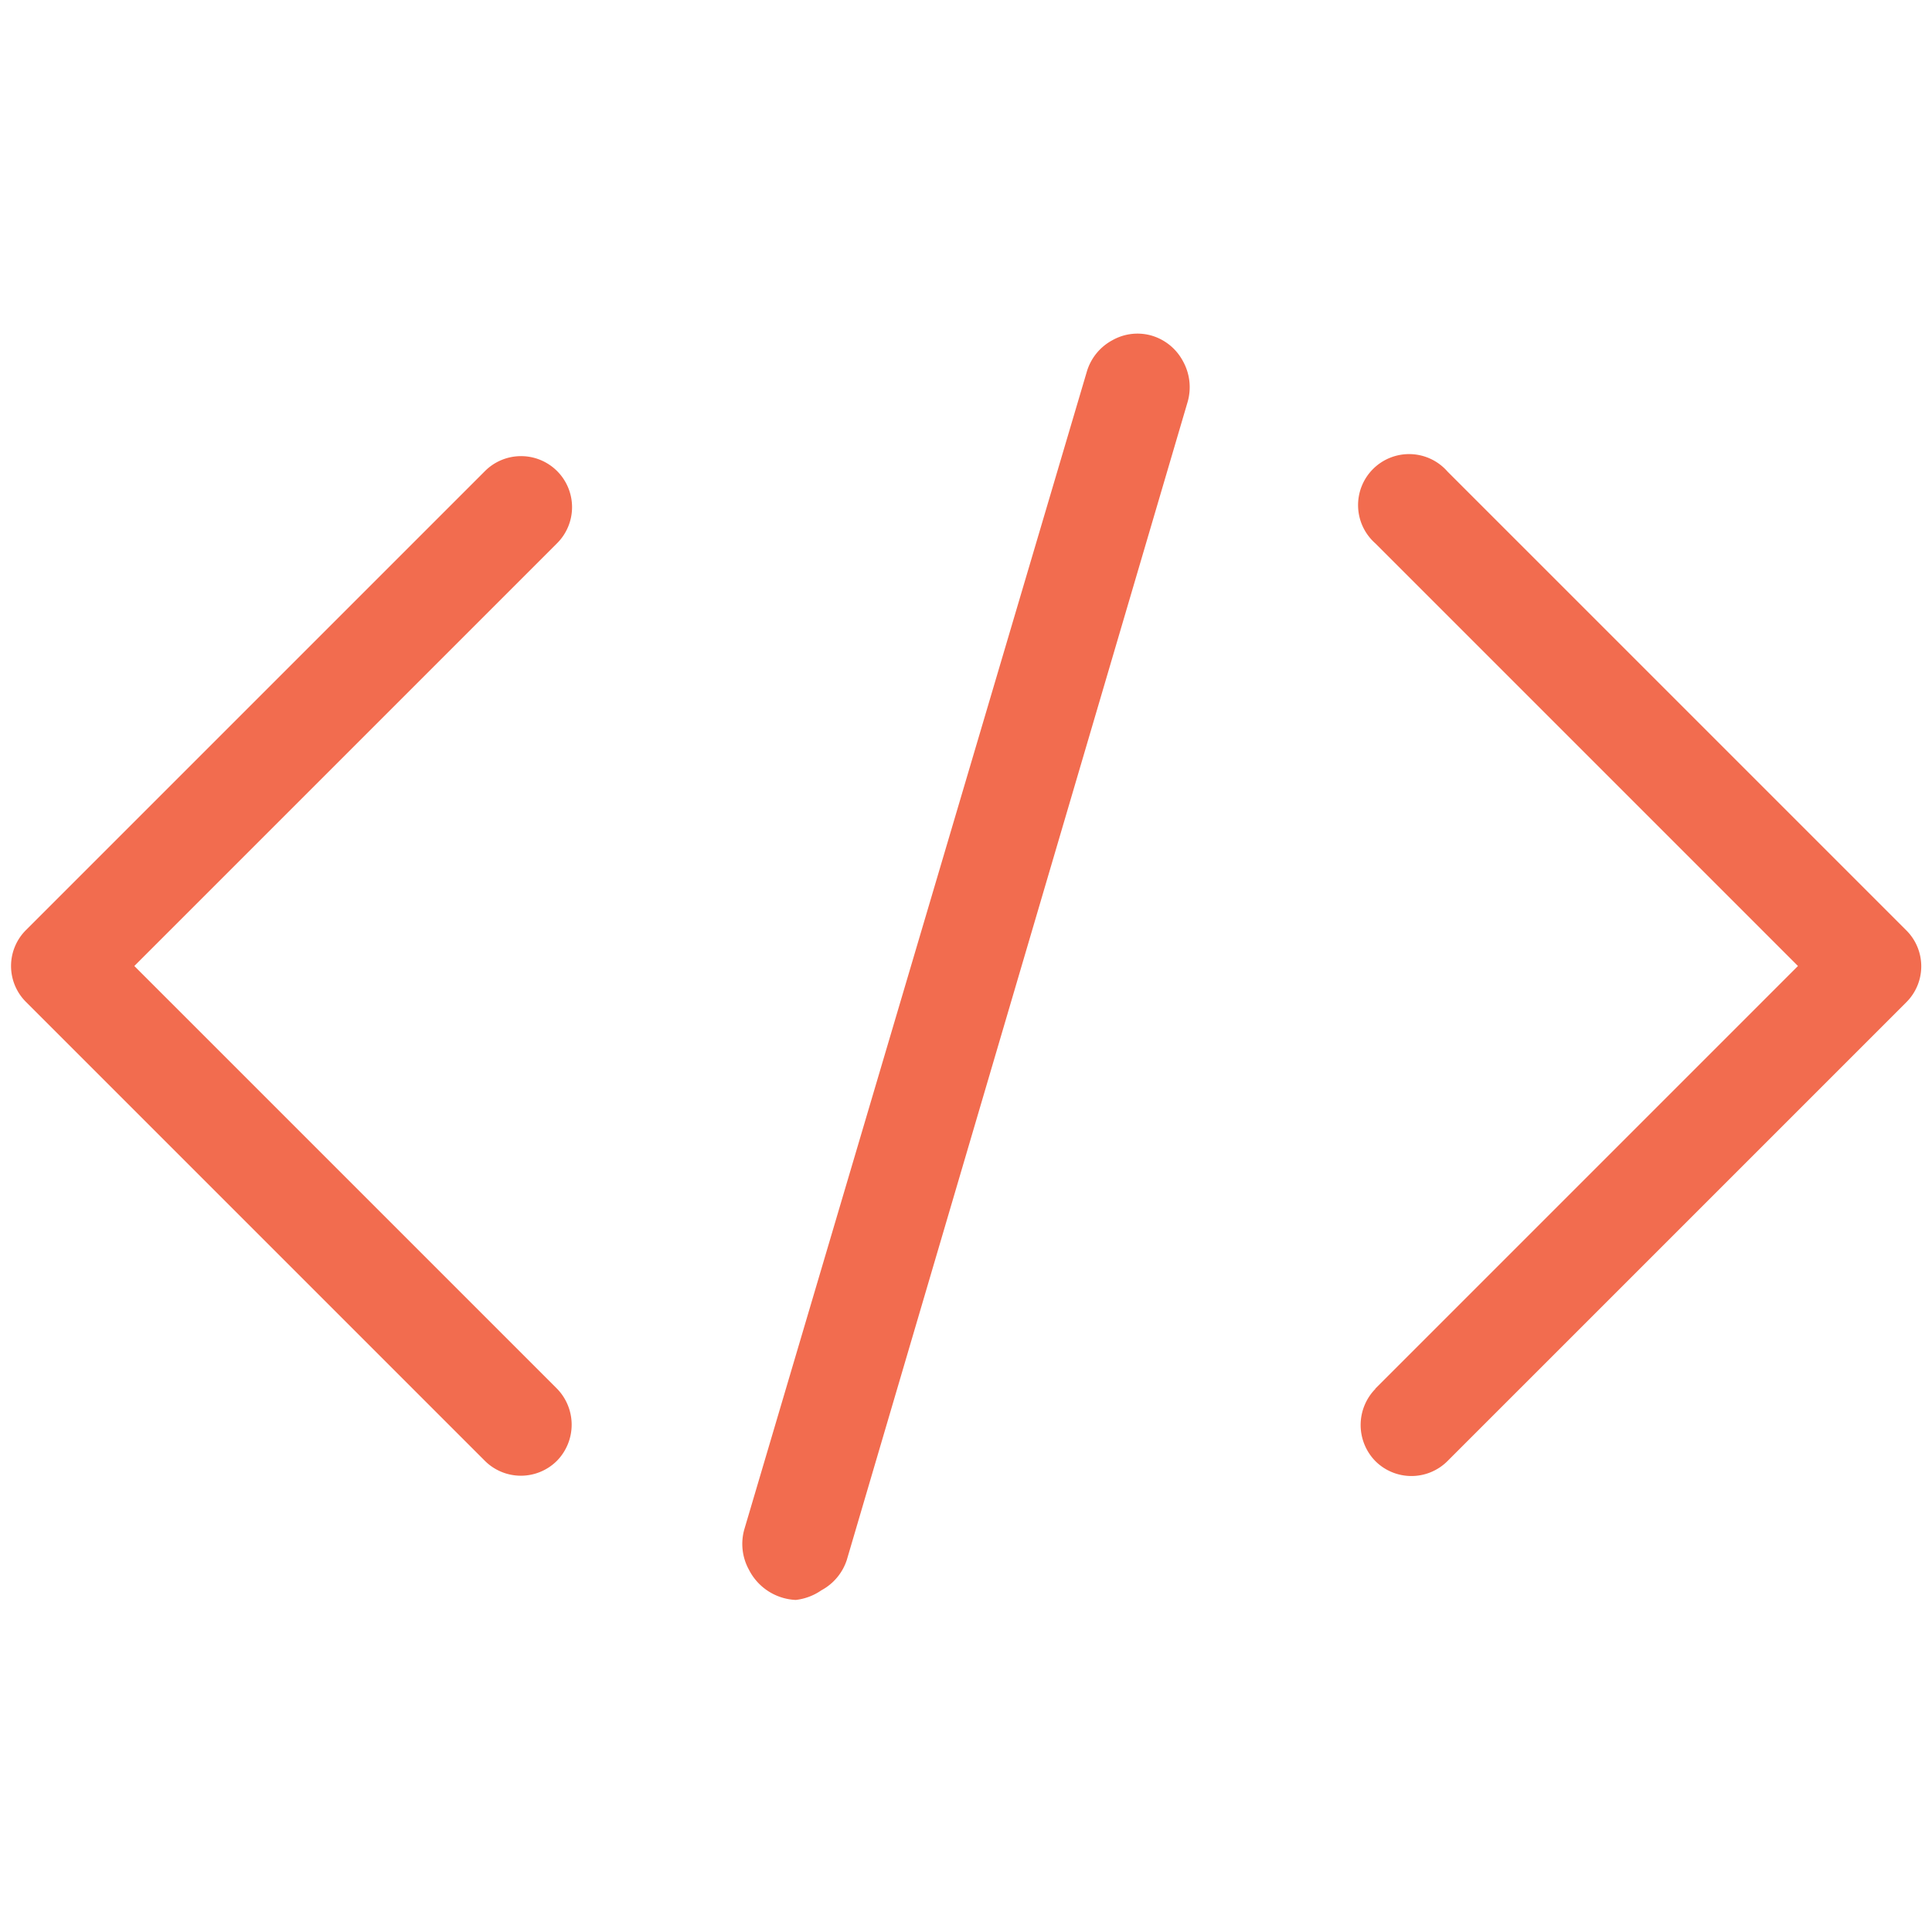<svg id="Layer_1" data-name="Layer 1" xmlns="http://www.w3.org/2000/svg" viewBox="0 0 64 64"><defs><style>.cls-1{fill:#f26c4f;}</style></defs><path class="cls-1" d="M18.45,18l-14,14,14,14a1.71,1.71,0,0,1,0,2.39,1.69,1.69,0,0,1-2.39,0L.86,33.19a1.68,1.68,0,0,1,0-2.38l15.2-15.2A1.69,1.69,0,1,1,18.45,18Z"/><path class="cls-1" d="M45.56,46l14-14-14-14a1.69,1.69,0,1,1,2.39-2.38l15.2,15.2a1.68,1.68,0,0,1,0,2.38l-15.2,15.2a1.69,1.69,0,0,1-2.39,0,1.71,1.71,0,0,1,0-2.39Z"/><path class="cls-1" d="M27.44,51.5a1.13,1.13,0,0,1-2.16-.64L36.56,12.5a1.13,1.13,0,1,1,2.16.64Z"/><path class="cls-1" d="M26.36,53A1.83,1.83,0,0,1,24.81,52a1.77,1.77,0,0,1-.15-1.35L36,12.32a1.74,1.74,0,0,1,.85-1.05,1.69,1.69,0,0,1,1.34-.14,1.73,1.73,0,0,1,1,.84,1.77,1.77,0,0,1,.15,1.35L28.05,51.68a1.76,1.76,0,0,1-.84,1A1.85,1.85,0,0,1,26.36,53ZM37.64,12.33a.46.46,0,0,0-.23.06.49.49,0,0,0-.24.29L25.89,51a.47.47,0,0,0,0,.37.46.46,0,0,0,.29.24.47.47,0,0,0,.37,0,.49.49,0,0,0,.24-.29L38.11,13a.47.47,0,0,0,0-.37.46.46,0,0,0-.29-.24Z"/></svg>
